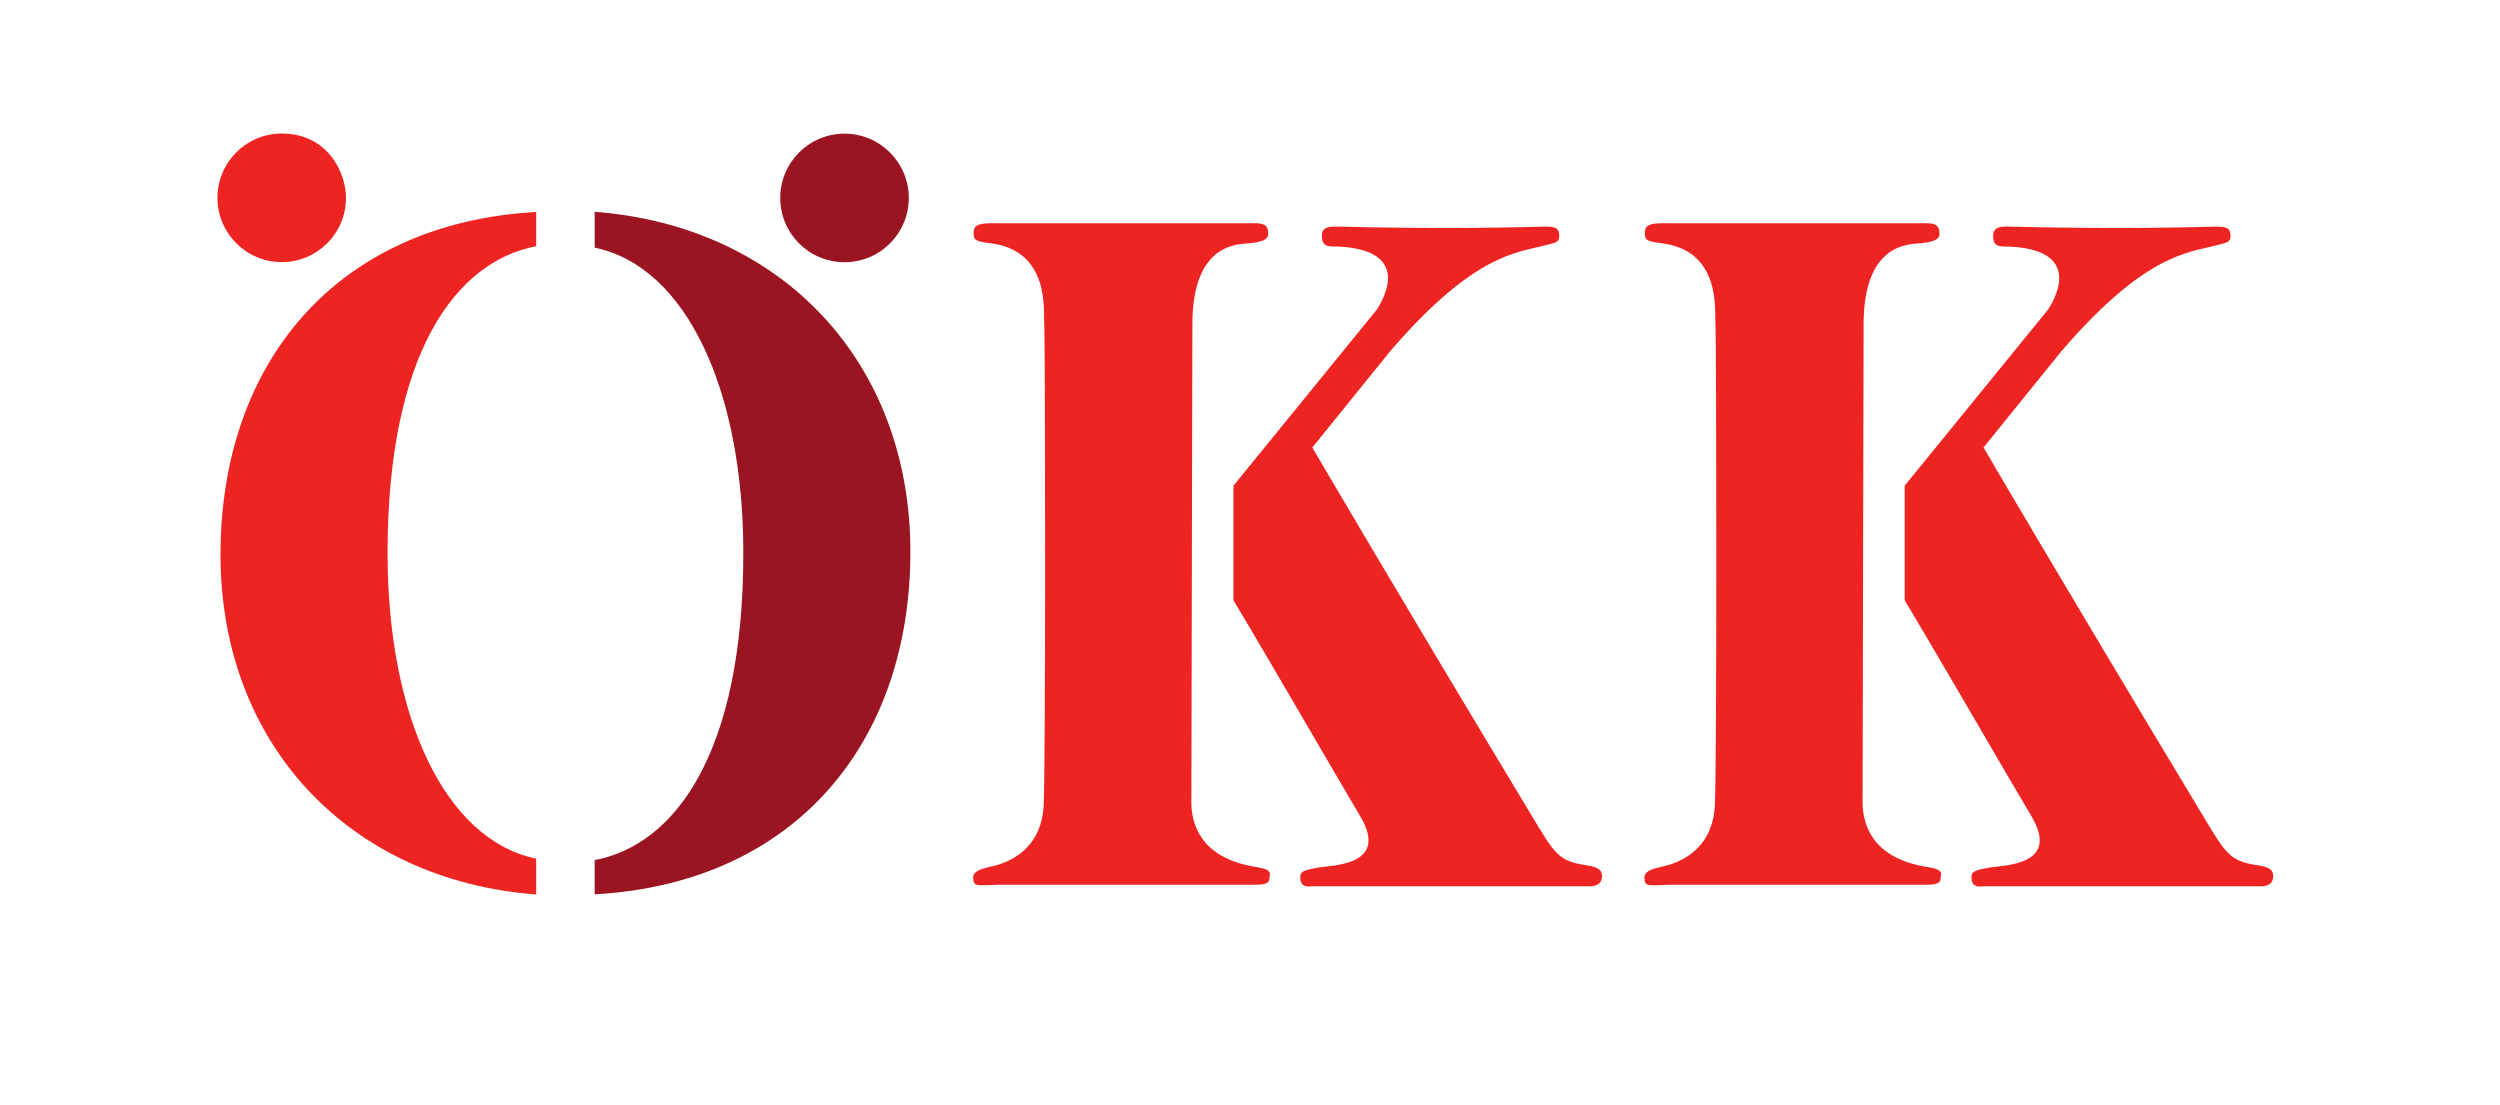 <?xml version="1.0" encoding="UTF-8" standalone="no"?>
<!-- Created with Inkscape (http://www.inkscape.org/) -->

<svg
   version="1.1"
   id="svg1"
   width="539.933"
   height="238.707"
   viewBox="0 0 539.933 238.707"
   xmlns="http://www.w3.org/2000/svg"
   xmlns:svg="http://www.w3.org/2000/svg">
  <defs
     id="defs1" />
  <g
     id="g1">
    <g
       id="group-R5">
      <path
         id="path3"
         d="m 1934.62,489.02 c 0.82,-27.848 11.22,-87.891 106.4,-102.309 26.99,-4.082 20.44,-12.25 20.44,-16.371 0,-7.36 -1.64,-12.27 -22.91,-12.27 H 1621.2 c -34.3,-0.91 -40.91,-4.25 -40.91,12.27 0,8.551 10.64,13.101 25.36,16.371 14.73,3.269 85.93,17.187 89.2,102.309 3.28,85.082 2.45,758.58 0.81,779.03 -1.63,20.46 10.64,119.84 -87.55,131.75 -27,3.27 -27,6.54 -27,17.19 0,13.92 10.34,15.83 39.27,15.27 v 0 h 408.35 c 20.46,0.36 30.69,0 30.69,-16.91 0,-9.85 -9.42,-13.09 -29.87,-15.55 -15.46,-1.86 -93.29,3.83 -93.29,-131.75 l -1.64,-779.03"
         style="fill:#ee2423;fill-opacity:1;fill-rule:evenodd;stroke:none"
         transform="matrix(0.133,0,0,-0.133,0,238.707)" />
      <path
         id="path4"
         d="m 2002.91,1006.03 232.86,286.02 c 5.66,9.01 63.02,95.75 -61.38,102.3 -13.07,0.69 -27.82,-3.27 -27.82,17.18 0,15.28 12.28,15.64 26.99,15.28 117.71,-2.89 234.46,-2.89 333.88,0 23.83,0.69 24.57,-6.27 24.57,-16.1 0,-9.82 -6.86,-10.05 -24.57,-14.73 -43.36,-11.45 -113.73,-13.09 -249.57,-171.03 l -126.84,-156.84 c 0,0 121.1,-207.579 356.77,-598.731 35.98,-59.699 42.57,-72.848 86.75,-79.399 20.23,-2.992 27.02,-7.351 26.88,-18.019 -0.16,-13.891 -11.25,-16.91 -22.79,-16.352 h -445.99 c -8.99,-0.789 -21.27,-2.449 -21.27,14.731 0,9.832 6.55,11.461 28.65,15.551 22.09,4.089 117.02,2.461 68.74,83.488 -38.76,65.019 -154.5,265.562 -205.86,350.633 v 186.018"
         style="fill:#ee2423;fill-opacity:1;fill-rule:evenodd;stroke:none"
         transform="matrix(0.133,0,0,-0.133,0,238.707)" />
      <path
         id="path5"
         d="m 1266.99,1473.35 c 0,57.65 46.73,104.39 104.38,104.39 57.65,0 104.38,-46.74 104.38,-104.39 0,-57.65 -46.73,-104.39 -104.38,-104.39 -57.65,0 -104.38,46.74 -104.38,104.39 v 0"
         style="fill:#9a1421;fill-opacity:1;fill-rule:evenodd;stroke:none"
         transform="matrix(0.133,0,0,-0.133,0,238.707)" />
      <path
         id="path6"
         d="m 457.504,1369.17 c 57.652,0 104.383,46.74 104.383,104.39 0,40.02 -29.106,104.39 -104.383,104.39 -57.641,0 -104.387,-46.75 -104.387,-104.39 0,-57.65 46.746,-104.39 104.387,-104.39 v 0"
         style="fill:#ee2423;fill-opacity:1;fill-rule:evenodd;stroke:none"
         transform="matrix(0.133,0,0,-0.133,0,238.707)" />
      <path
         id="path7"
         d="m 870.719,1394.96 v 55.63 c -324.055,-18.16 -512.645,-244.6 -512.645,-556.438 0,-308.23 209.516,-528.953 512.645,-551.882 l -0.016,58.179 c -149.125,30.731 -241.348,232.27 -241.348,495.903 0,324.078 110.348,473.788 241.364,498.608"
         style="fill:#ee2423;fill-opacity:1;fill-rule:evenodd;stroke:none"
         transform="matrix(0.133,0,0,-0.133,0,238.707)" />
      <path
         id="path8"
         d="m 3024.59,489.02 c 0.82,-27.848 11.21,-87.891 106.39,-102.309 26.99,-4.082 20.45,-12.25 20.45,-16.371 0,-7.36 -1.65,-12.27 -22.91,-12.27 h -417.36 c -34.29,-0.91 -40.91,-4.25 -40.91,12.27 0,8.551 10.64,13.101 25.37,16.371 14.72,3.269 85.92,17.187 89.2,102.309 3.27,85.082 2.45,758.58 0.81,779.03 -1.64,20.46 10.63,119.84 -87.56,131.75 -27,3.27 -27,6.54 -27,17.19 0,13.92 10.34,15.83 39.27,15.27 v 0 h 408.35 c 20.47,0.36 30.7,0 30.7,-16.91 0,-9.85 -9.43,-13.09 -29.88,-15.55 -15.46,-1.86 -93.29,3.83 -93.29,-131.75 l -1.63,-779.03"
         style="fill:#ee2423;fill-opacity:1;fill-rule:evenodd;stroke:none"
         transform="matrix(0.133,0,0,-0.133,0,238.707)" />
      <path
         id="path9"
         d="m 3092.87,1006.03 232.86,286.01 c 5.66,9.03 63.02,95.76 -61.37,102.31 -13.07,0.69 -27.82,-3.27 -27.82,17.18 0,15.28 12.27,15.64 26.99,15.28 117.7,-2.89 234.45,-2.89 333.87,0 23.83,0.69 24.57,-6.27 24.57,-16.1 0,-9.82 -6.86,-10.05 -24.57,-14.73 -43.36,-11.46 -113.73,-13.09 -249.57,-171.03 l -126.84,-156.84 c 0,0 121.1,-207.579 356.77,-598.731 35.98,-59.699 42.57,-72.848 86.75,-79.399 20.23,-2.992 27.02,-7.351 26.88,-18.019 -0.16,-13.891 -11.25,-16.91 -22.79,-16.352 h -445.98 c -8.99,-0.789 -21.27,-2.449 -21.27,14.731 0,9.832 6.54,11.461 28.64,15.551 22.1,4.089 117.02,2.461 68.74,83.488 -38.75,65.019 -154.5,265.562 -205.86,350.633 v 186.018"
         style="fill:#ee2423;fill-opacity:1;fill-rule:evenodd;stroke:none"
         transform="matrix(0.133,0,0,-0.133,0,238.707)" />
      <path
         id="path10"
         d="m 965.688,1450.83 c 303.132,-22.93 512.642,-243.66 512.642,-551.881 0,-311.84 -188.59,-538.277 -512.642,-556.449 v 55.648 c 131.012,24.801 241.362,174.532 241.362,498.614 0,263.628 -92.22,465.158 -241.347,495.888 l -0.015,58.18"
         style="fill:#9a1421;fill-opacity:1;fill-rule:evenodd;stroke:none"
         transform="matrix(0.133,0,0,-0.133,0,238.707)" />
    </g>
  </g>
</svg>
